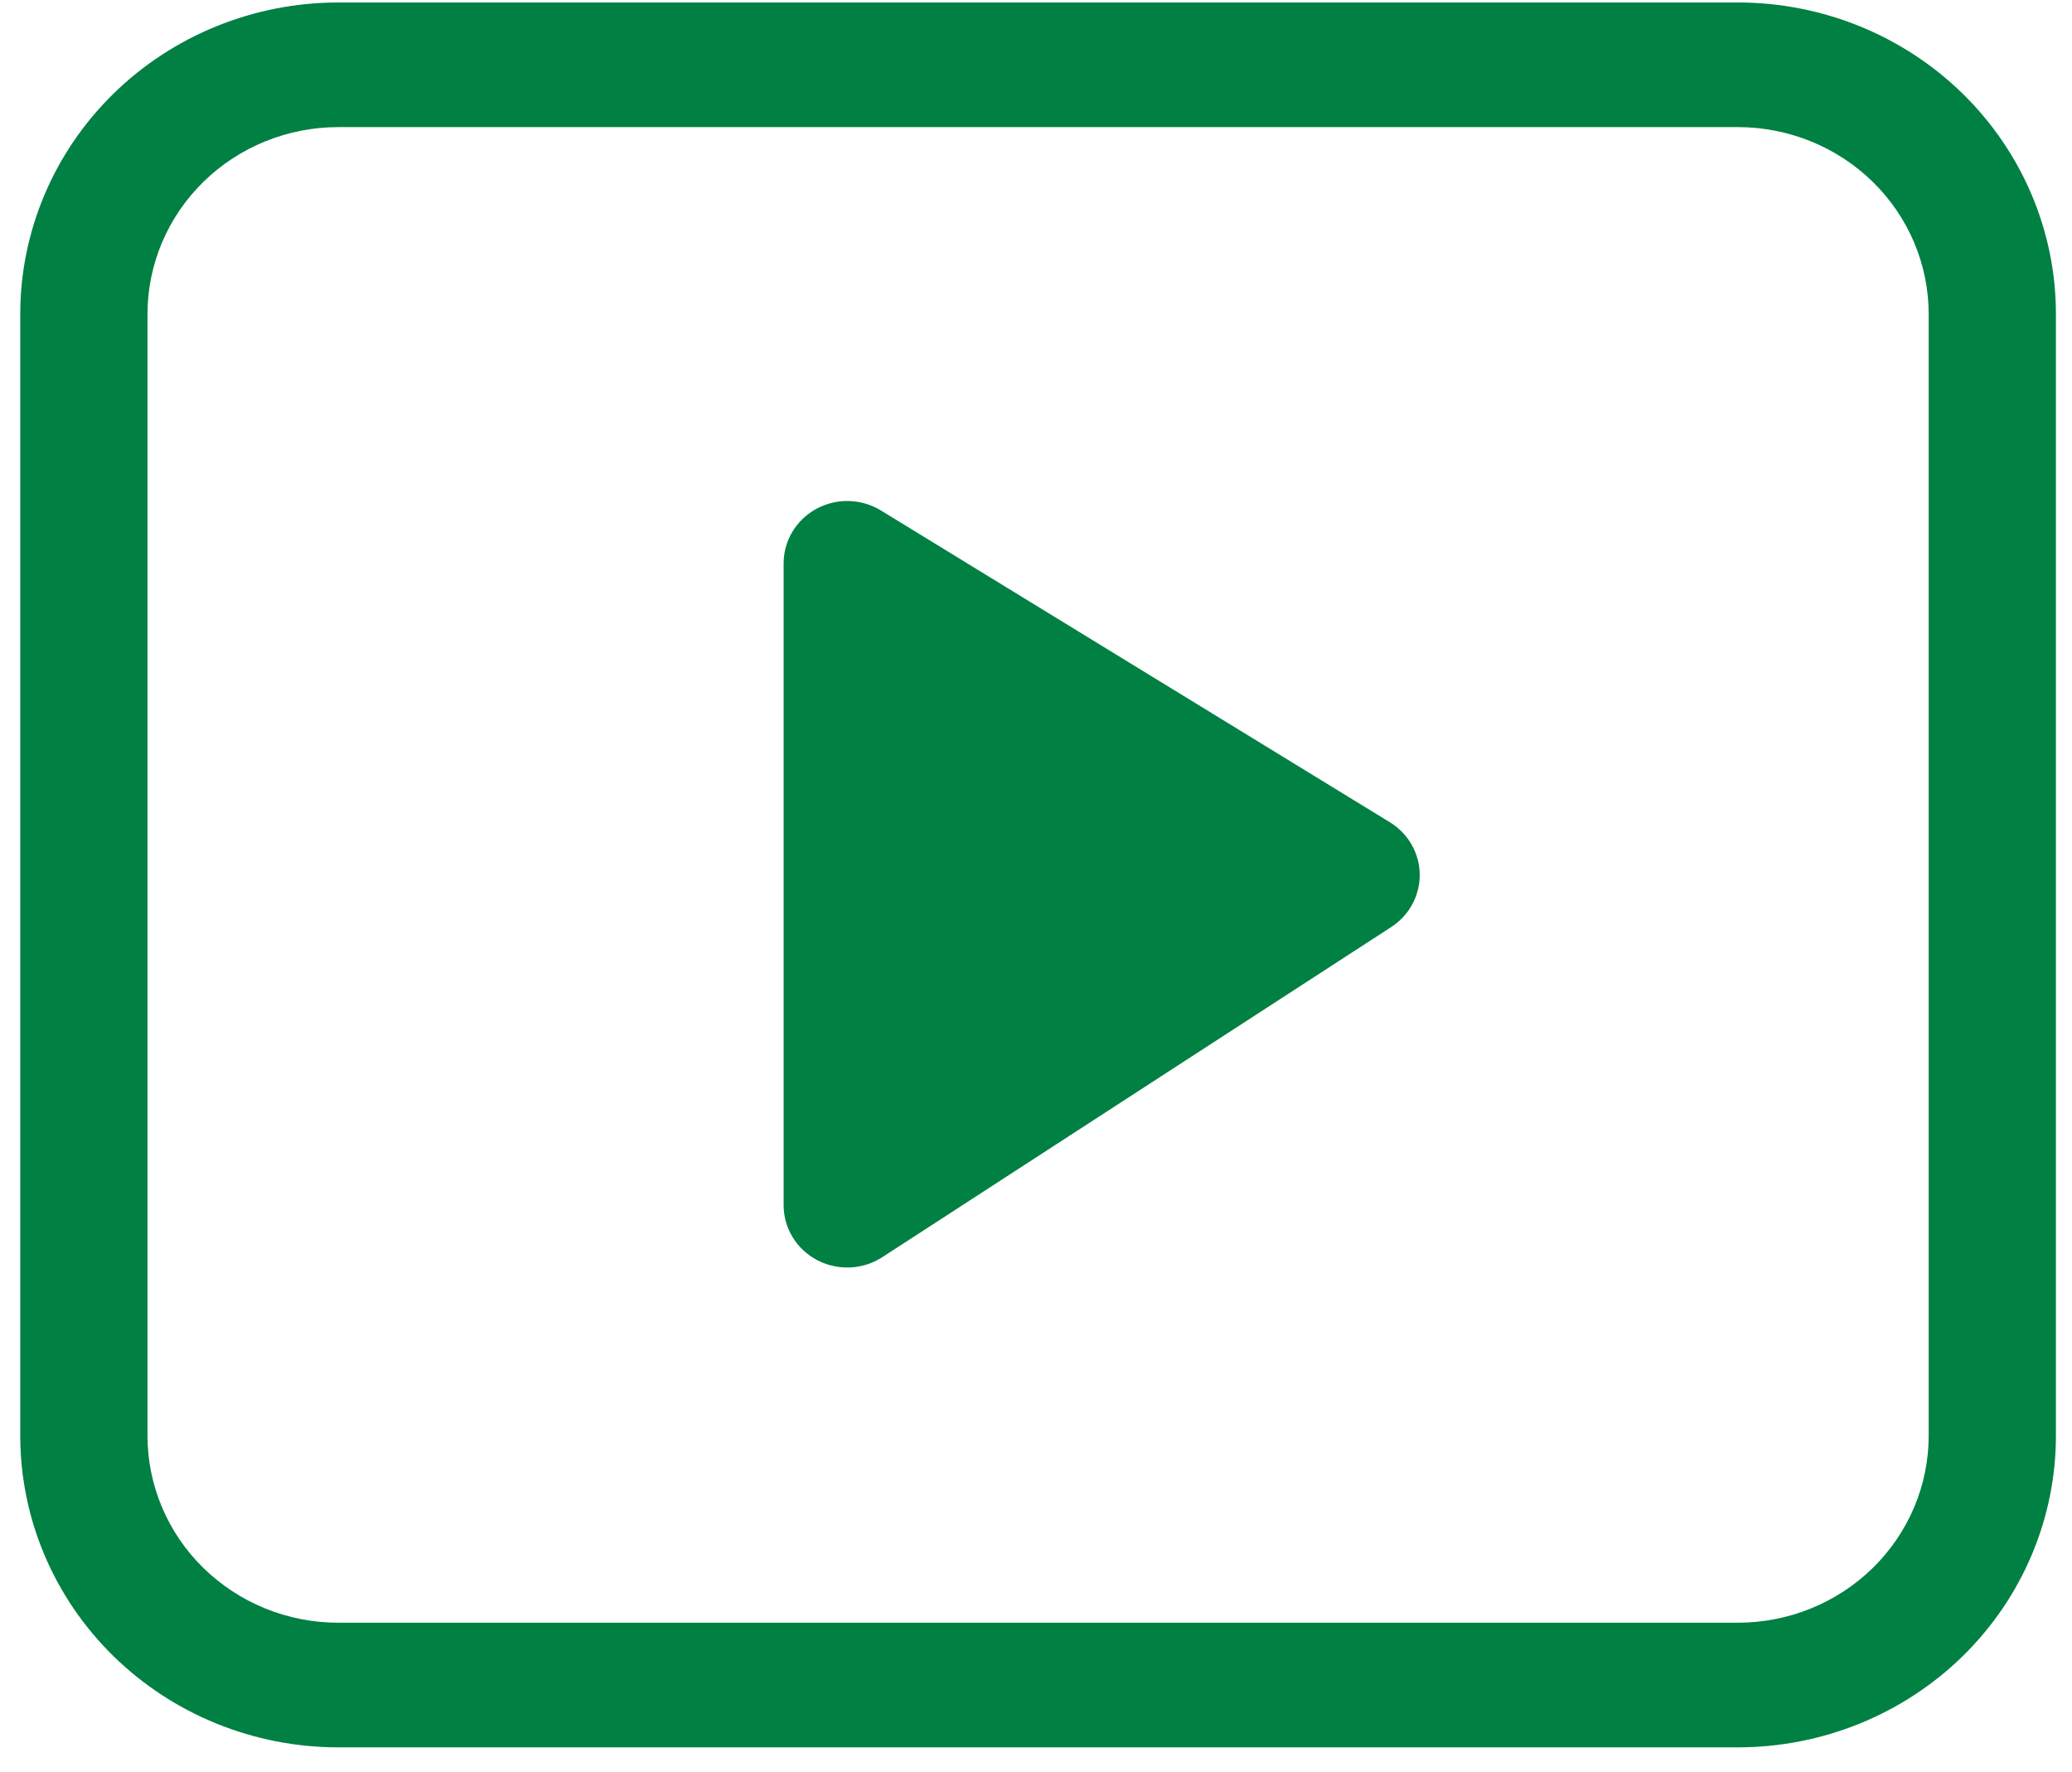 <svg width="76" height="65" viewBox="0 0 76 65" fill="none" xmlns="http://www.w3.org/2000/svg">
<path id="Vector" d="M32.313 18.724C31.96 18.508 31.554 18.388 31.137 18.377C30.721 18.367 30.309 18.465 29.945 18.663C29.581 18.861 29.277 19.151 29.066 19.502C28.854 19.854 28.743 20.254 28.743 20.662V44.205C28.743 44.618 28.857 45.024 29.073 45.378C29.29 45.733 29.6 46.023 29.972 46.219C30.343 46.414 30.762 46.508 31.183 46.489C31.604 46.47 32.013 46.34 32.364 46.111L51.031 34.002C51.356 33.791 51.622 33.503 51.804 33.166C51.986 32.828 52.08 32.451 52.075 32.069C52.07 31.687 51.968 31.313 51.778 30.98C51.587 30.646 51.314 30.365 50.984 30.162L32.313 18.724ZM12.41 0.091C9.315 0.091 6.348 1.295 4.16 3.438C1.972 5.582 0.743 8.488 0.743 11.52V52.662C0.743 55.693 1.972 58.6 4.16 60.744C6.348 62.887 9.315 64.091 12.41 64.091H63.743C66.837 64.091 69.805 62.887 71.993 60.744C74.18 58.6 75.41 55.693 75.41 52.662V11.52C75.41 8.488 74.18 5.582 71.993 3.438C69.805 1.295 66.837 0.091 63.743 0.091H12.41ZM5.41 11.52C5.41 9.701 6.147 7.957 7.46 6.671C8.773 5.385 10.553 4.662 12.41 4.662H63.743C65.599 4.662 67.38 5.385 68.693 6.671C70.005 7.957 70.743 9.701 70.743 11.52V52.662C70.743 54.481 70.005 56.225 68.693 57.511C67.38 58.797 65.599 59.52 63.743 59.52H12.41C10.553 59.52 8.773 58.797 7.46 57.511C6.147 56.225 5.41 54.481 5.41 52.662V11.52Z" fill="#008043"/>
</svg>
